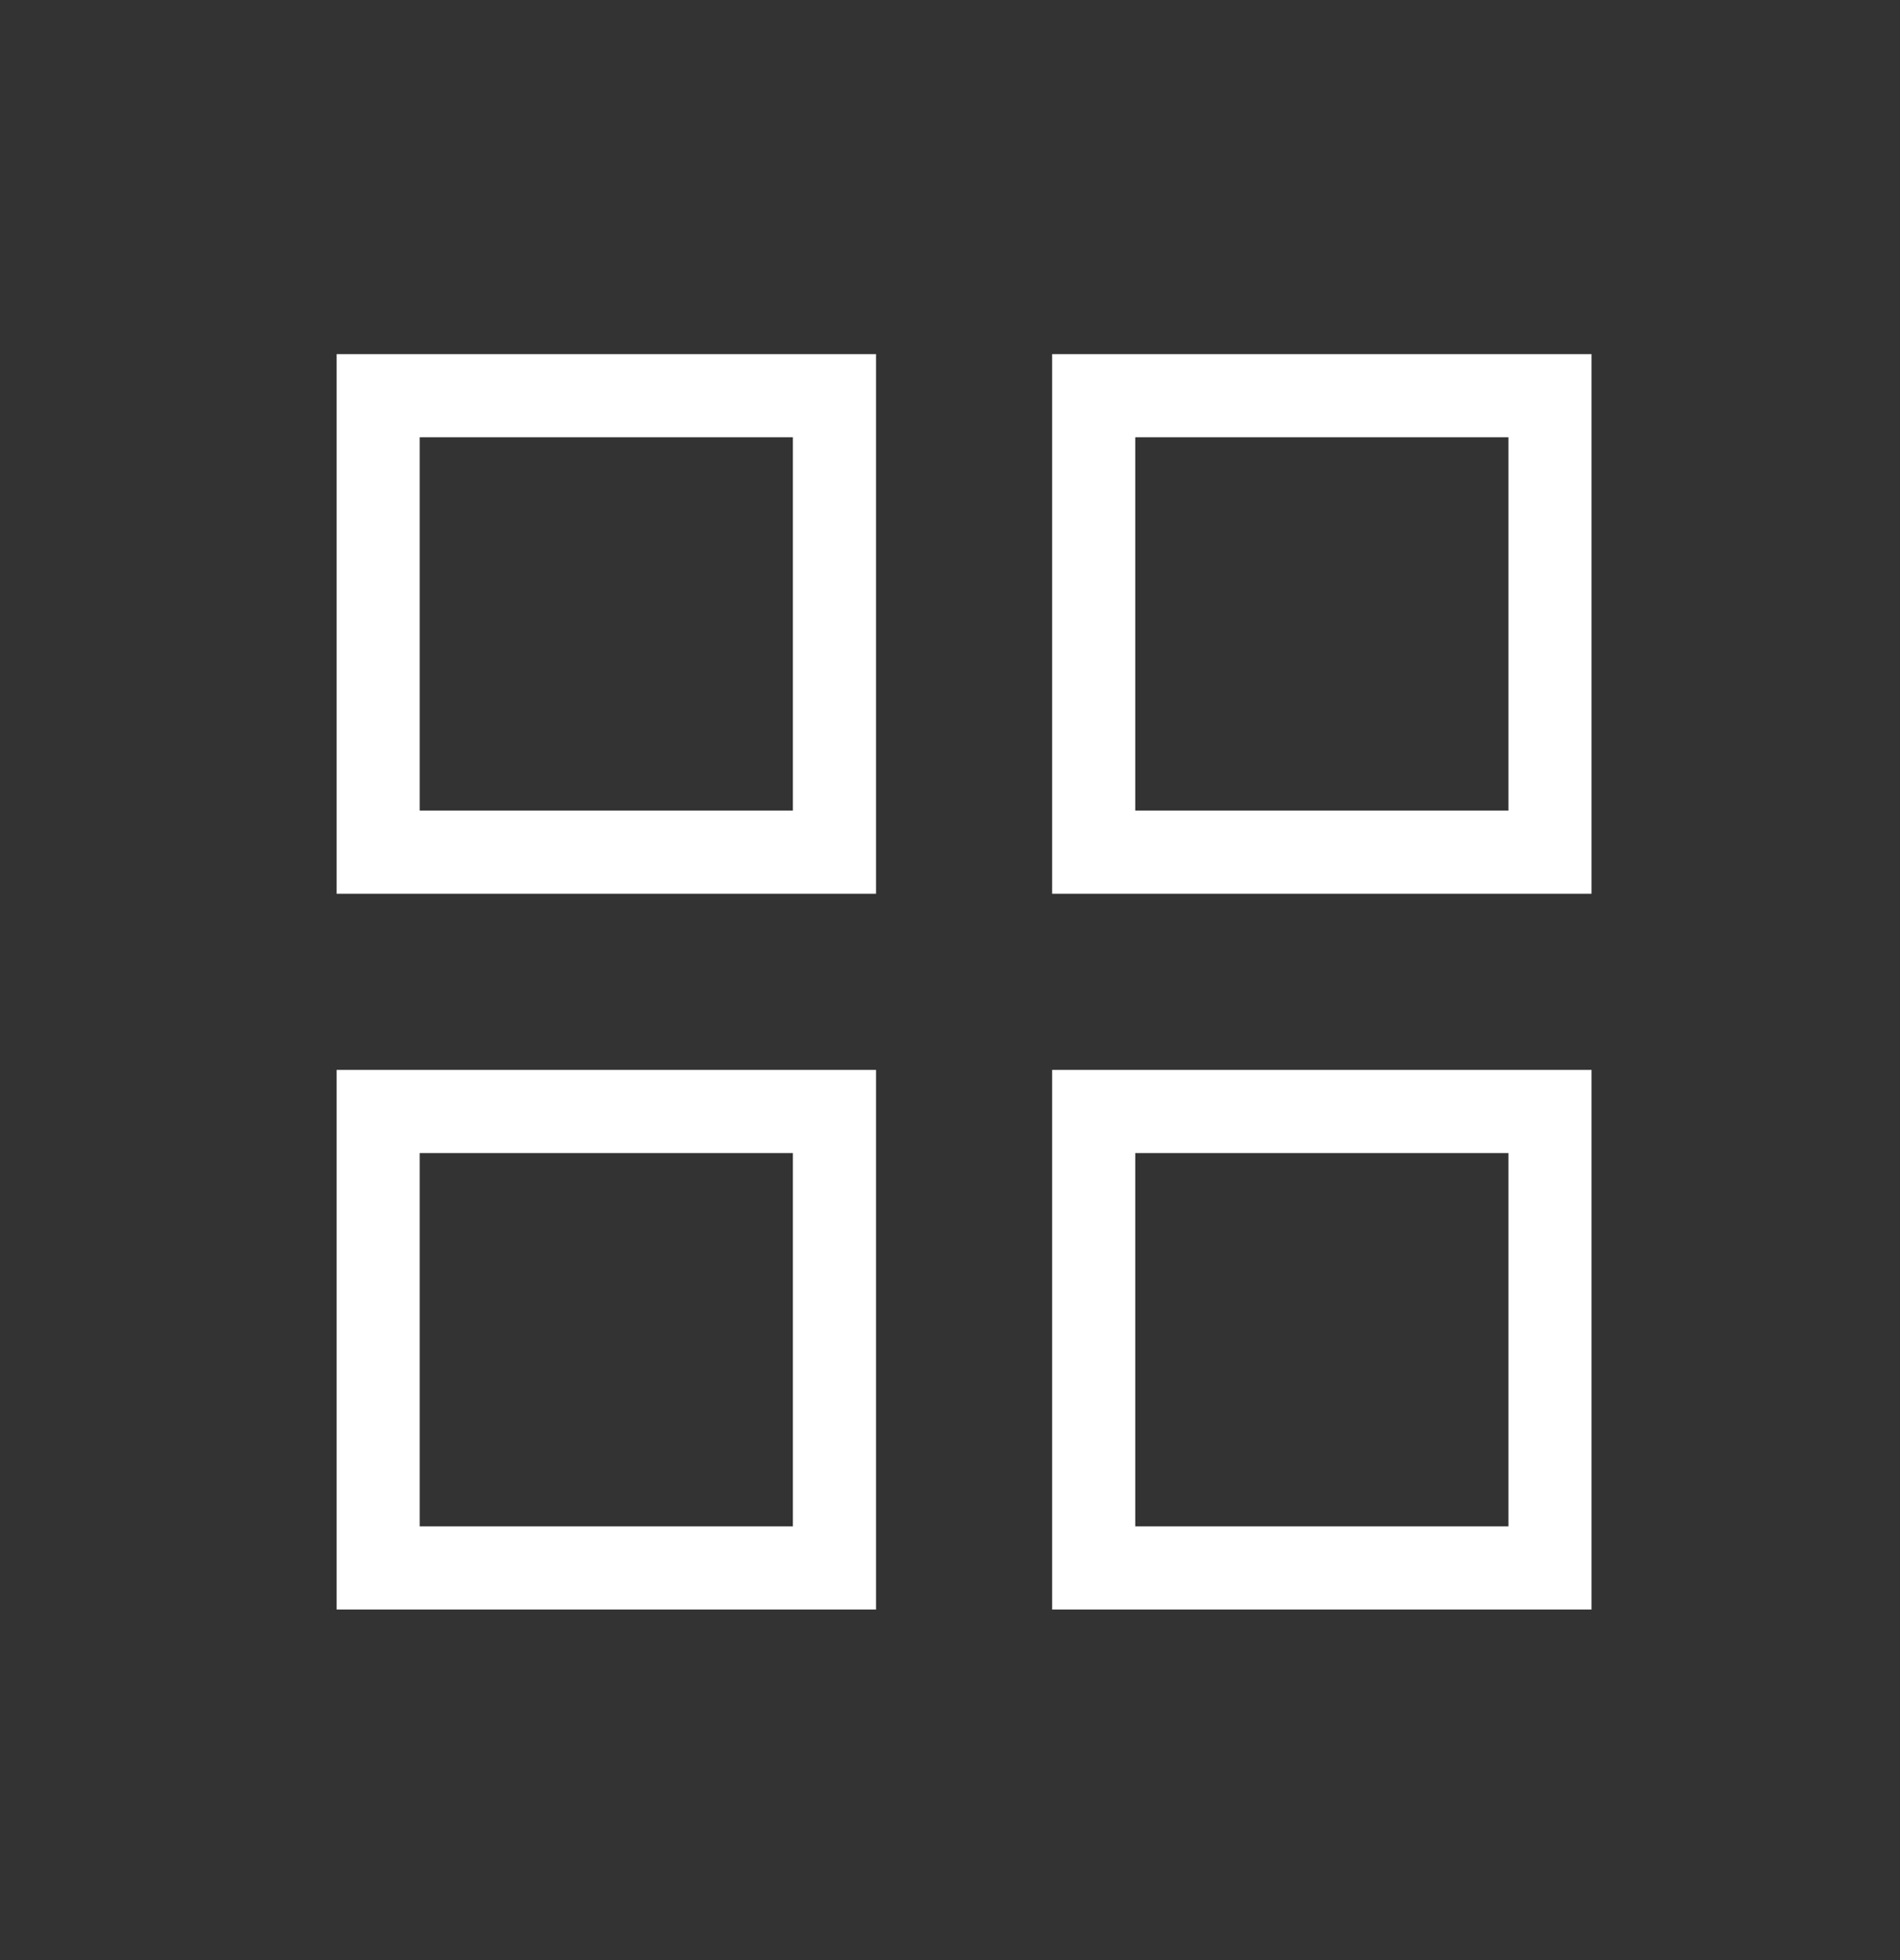 <svg xmlns="http://www.w3.org/2000/svg" width="32" height="33" viewBox="0 0 32 33">
    <rect x="0" y="0" width="32" height="33" fill="#333333" stroke="none"/>
    <g fill="none" fill-rule="evenodd" stroke="#FFF" stroke-width="1.4">
        <path d="M.811.7H8.496V8.385H.811zM12.862.7H20.547V8.385H12.862zM12.862 12.751H20.547V20.436H12.862zM.811 12.751H8.496V20.436H.811z" transform="translate(5.558 5.962)"/>
    </g>
</svg>
